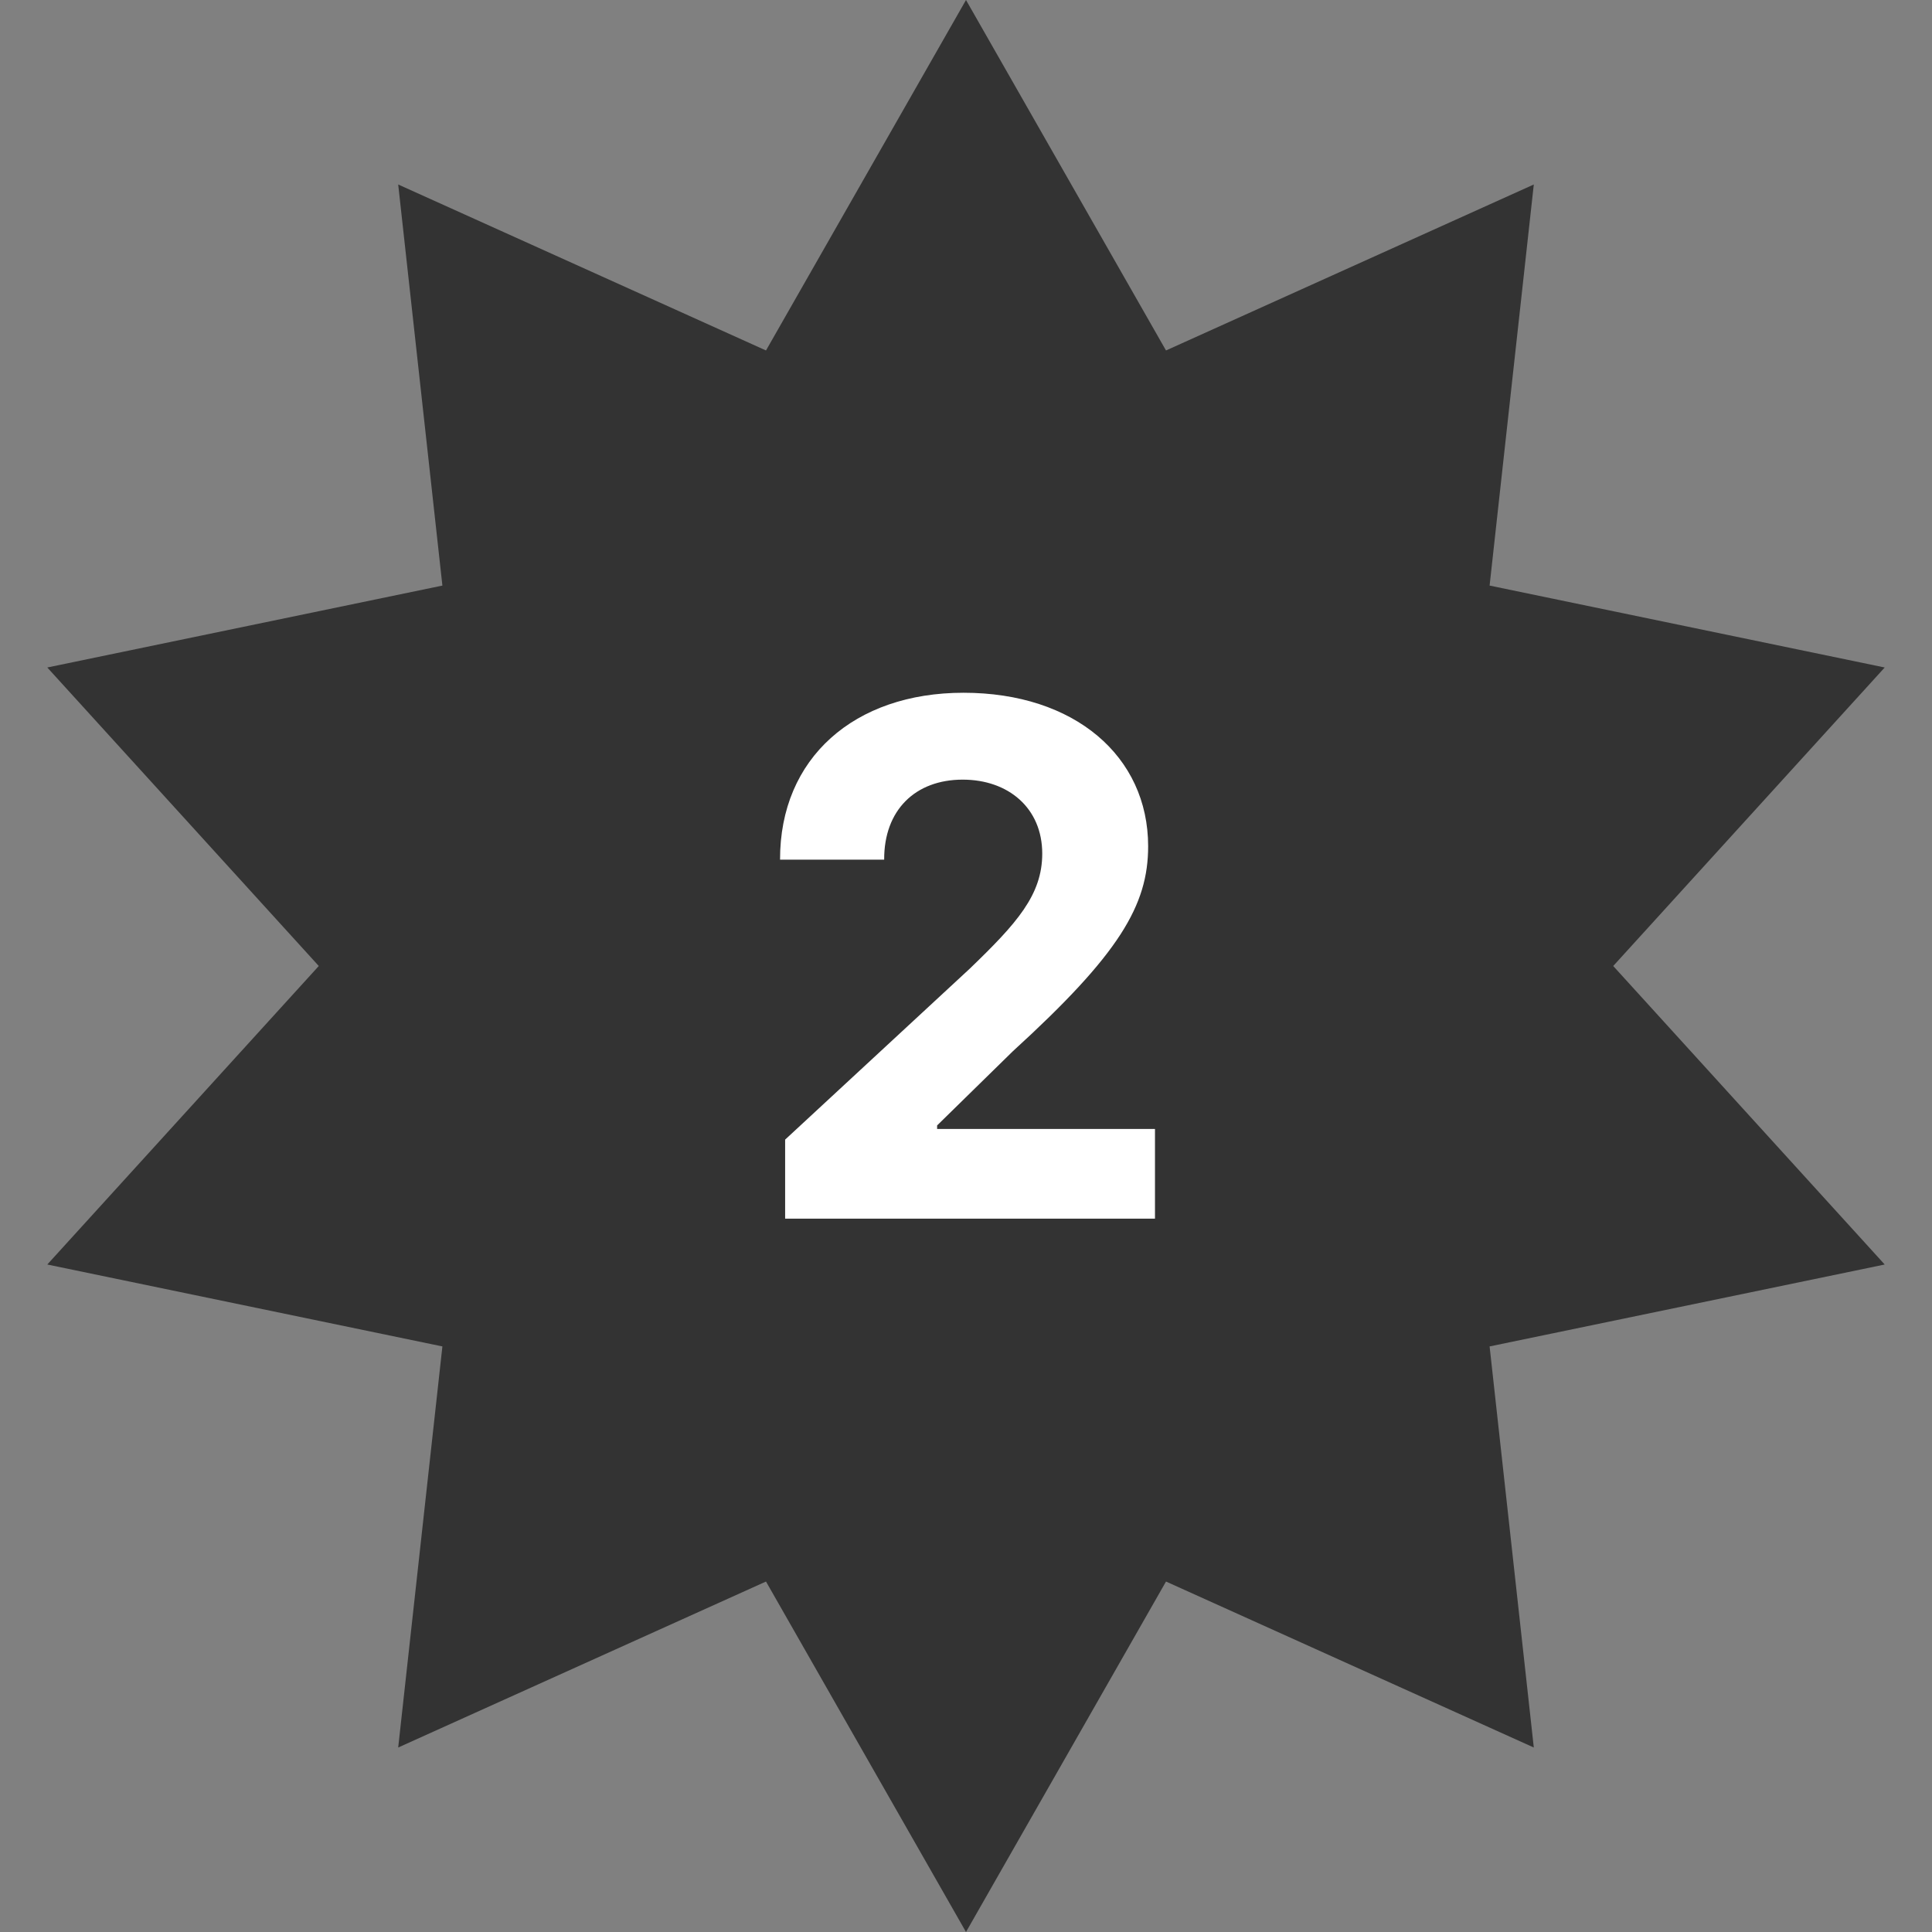 <svg width="65" height="65" viewBox="0 0 65 65" fill="none" xmlns="http://www.w3.org/2000/svg">
<rect x="0" y="0" width="65" height="65" fill="#808080" stroke="none"/>
<path d="M32.5 0L39.229 11.791L51.603 6.207L50.116 19.701L63.409 22.457L54.275 32.5L63.409 42.543L50.116 45.299L51.603 58.793L39.229 53.209L32.5 65L25.771 53.209L13.397 58.793L14.884 45.299L1.591 42.543L10.725 32.5L1.591 22.457L14.884 19.701L13.397 6.207L25.771 11.791L32.5 0Z" fill="#333333"/>
<path d="M26.415 41H38.858V37.983H31.528V37.864L34.077 35.367C37.665 32.094 38.628 30.457 38.628 28.472C38.628 25.446 36.156 23.307 32.415 23.307C28.75 23.307 26.236 25.497 26.244 28.923H29.747C29.739 27.253 30.796 26.23 32.389 26.23C33.923 26.23 35.065 27.185 35.065 28.719C35.065 30.108 34.213 31.062 32.628 32.588L26.415 38.341V41Z" fill="white"/>
</svg>
